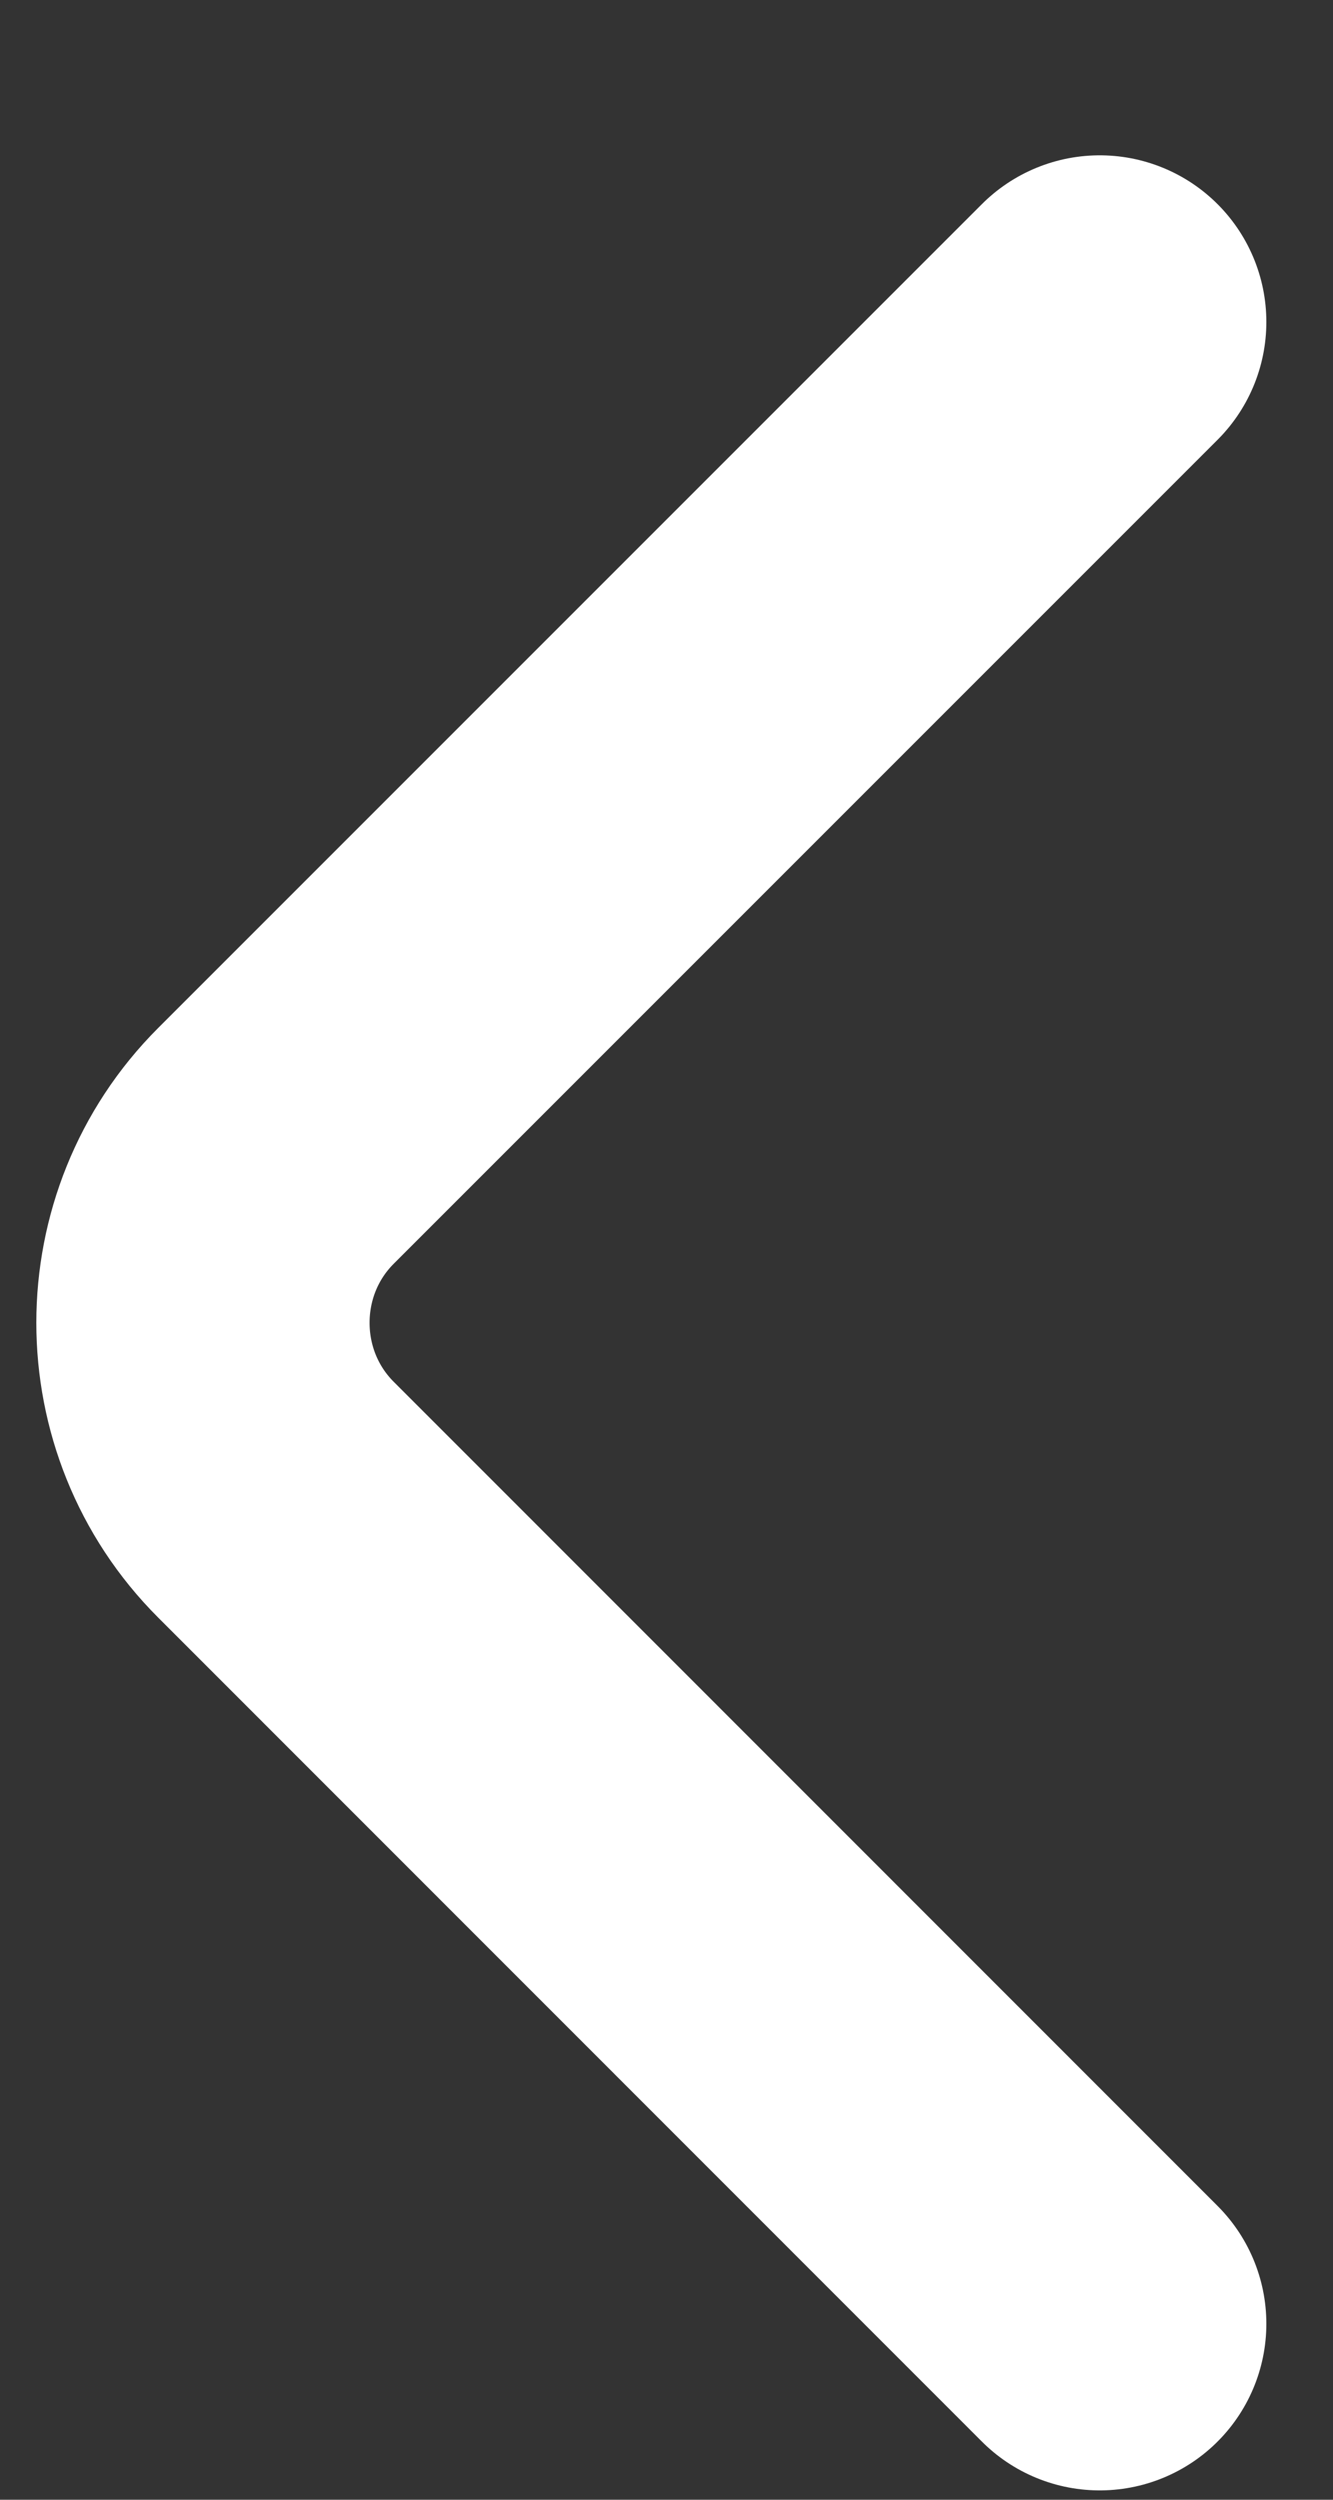 <svg width="8" height="15" viewBox="0 0 8 15" fill="none" xmlns="http://www.w3.org/2000/svg">
<rect x="0" y="0" width="8" height="15" fill="#333333" stroke="none"/>
<path d="M6.6 13.944L1.656 8.999C1.072 8.415 1.072 7.46 1.656 6.876L6.6 1.932" stroke="white" stroke-width="2" stroke-miterlimit="10" stroke-linecap="round" stroke-linejoin="round"/>
</svg>
